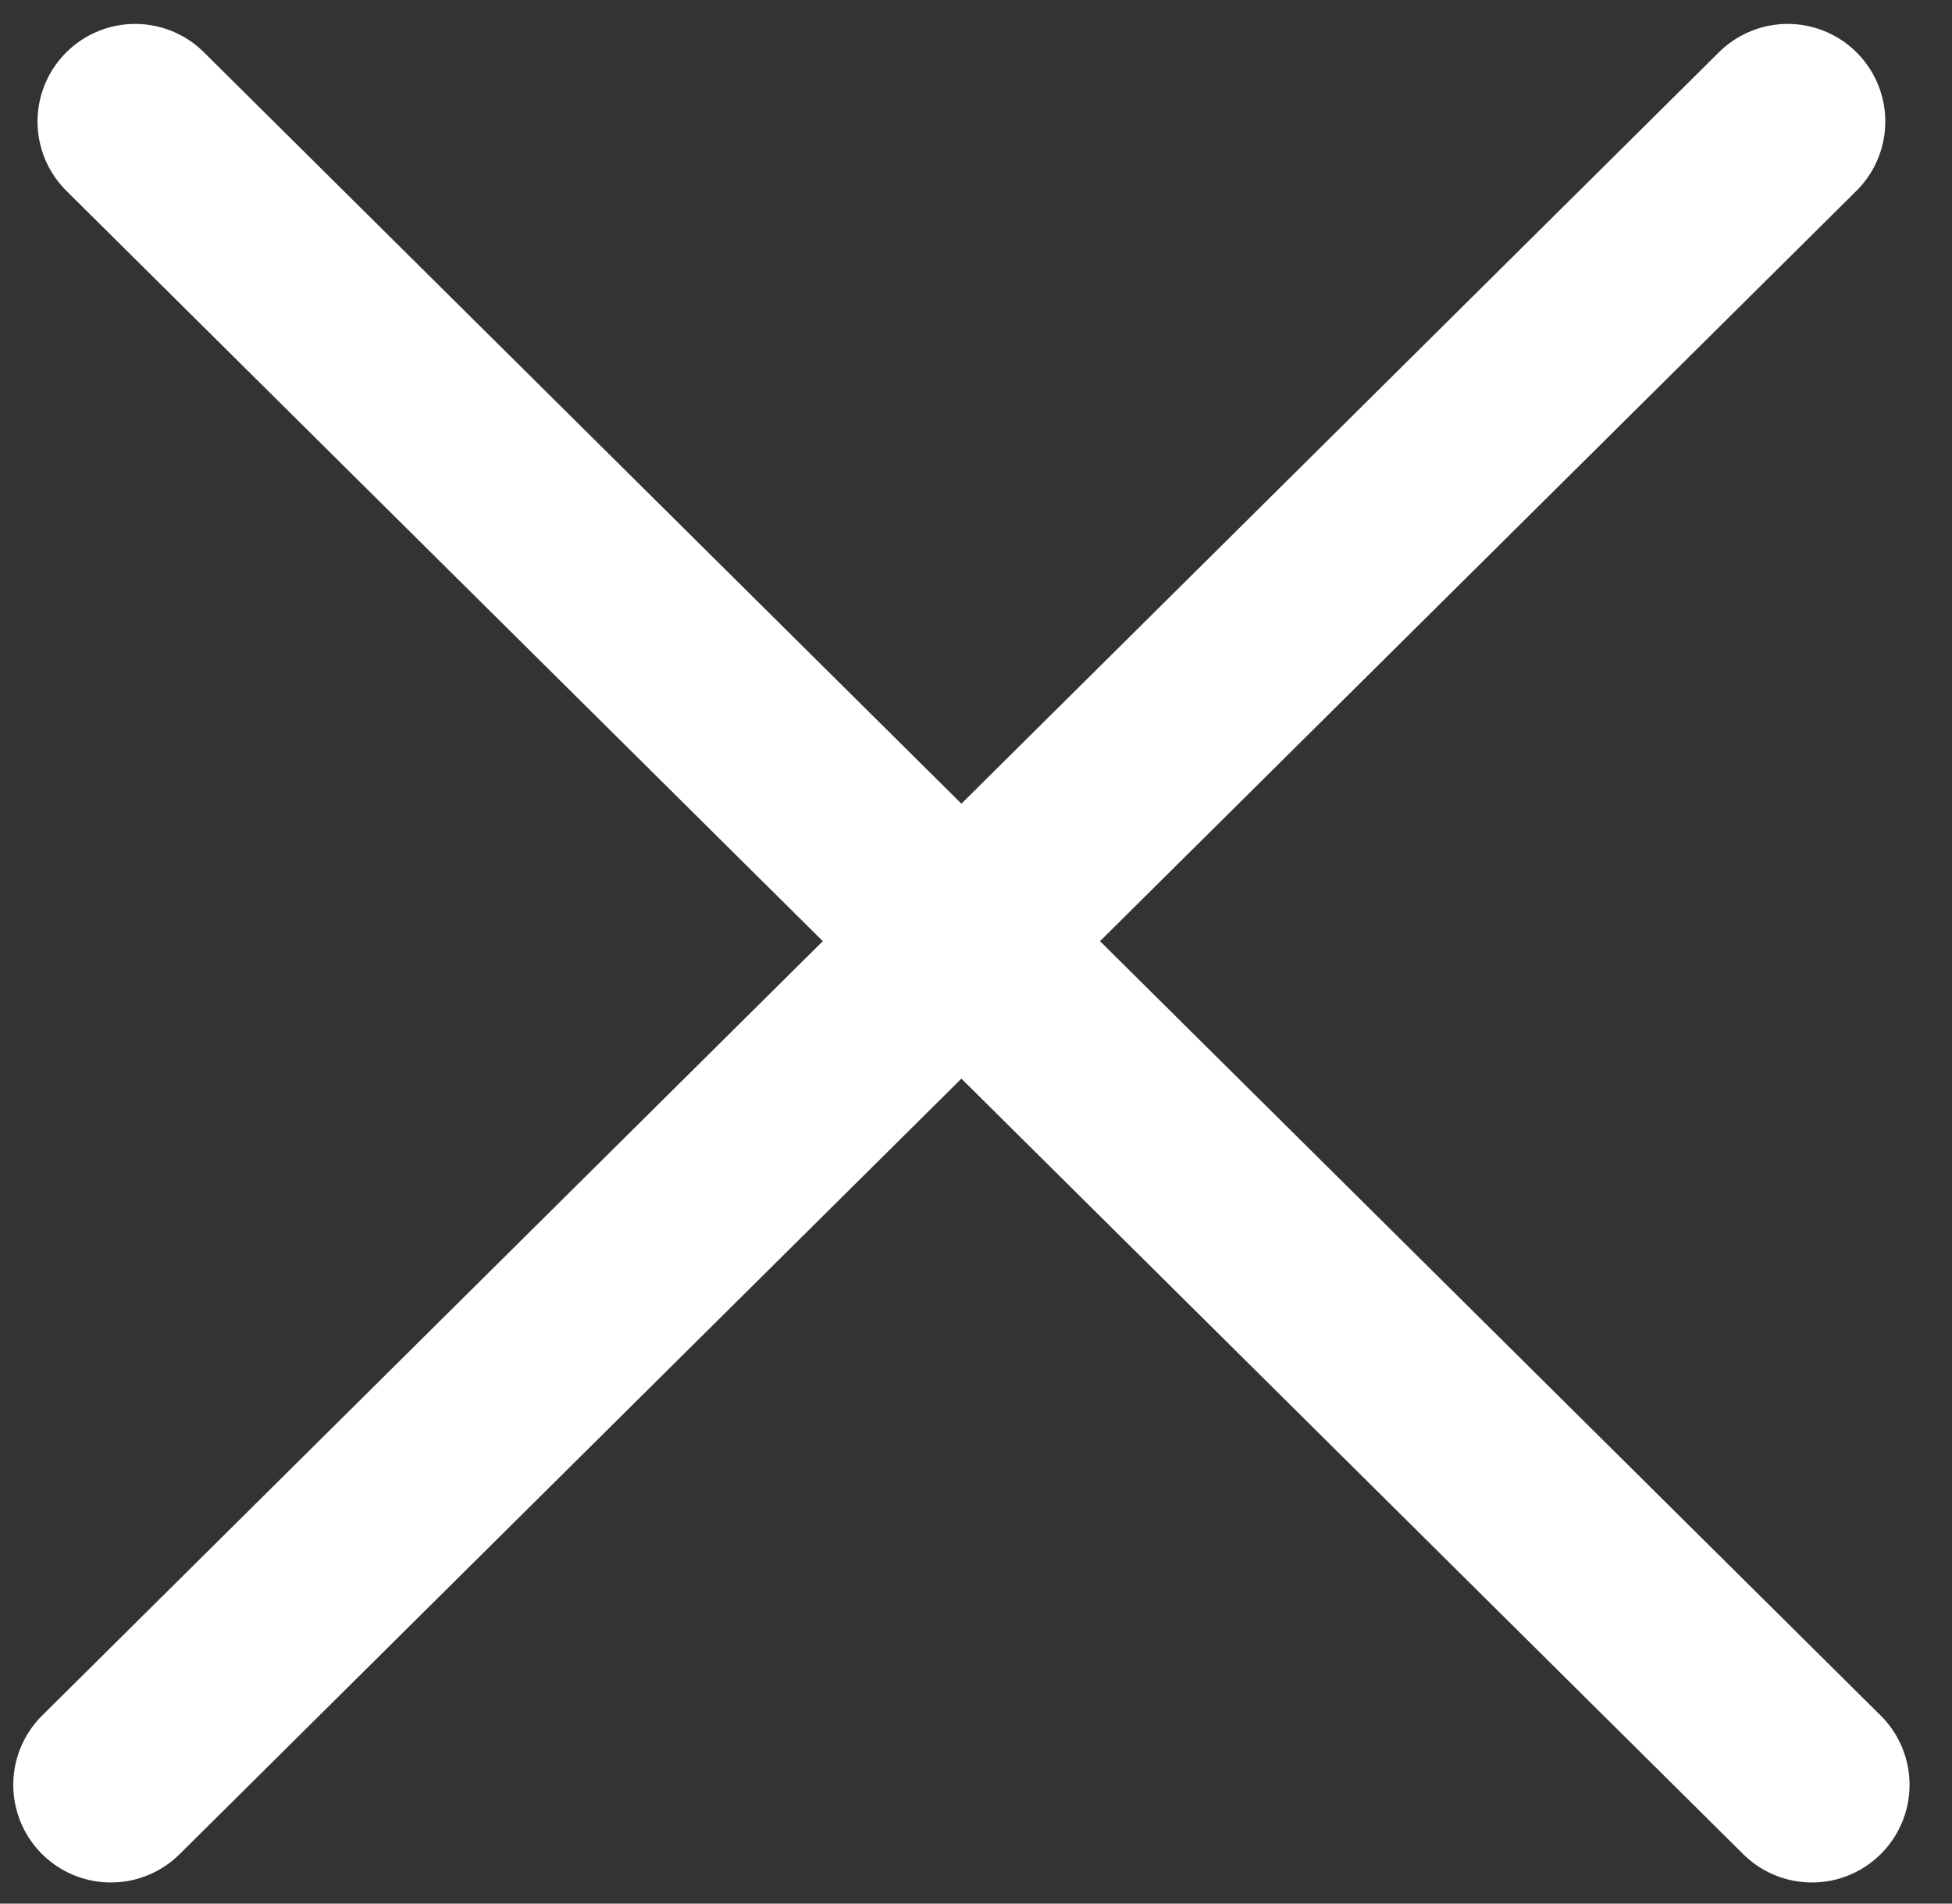 <svg width="40" height="39" viewBox="0 0 40 39" xmlns="http://www.w3.org/2000/svg" xmlns:xlink="http://www.w3.org/1999/xlink"><rect x="0" y="0" width="40" height="39" fill="#333333" stroke="none"/><title>Group 7</title><defs><path id="a" d="M.769 1.49L35.13 35.567"/><path id="b" d="M.769 1.49L35.13 35.567"/></defs><g fill="none" fill-rule="evenodd"><g transform="translate(2 1)"><use stroke="#FFF" stroke-width="4" stroke-linecap="round" xlink:href="#a"/><use xlink:href="#a"/></g><g transform="translate(2 1)"><use stroke="#FFF" stroke-width="4" stroke-linecap="round" transform="matrix(-1 0 0 1 35.402 0)" xlink:href="#b"/><use xlink:href="#b"/></g></g></svg>